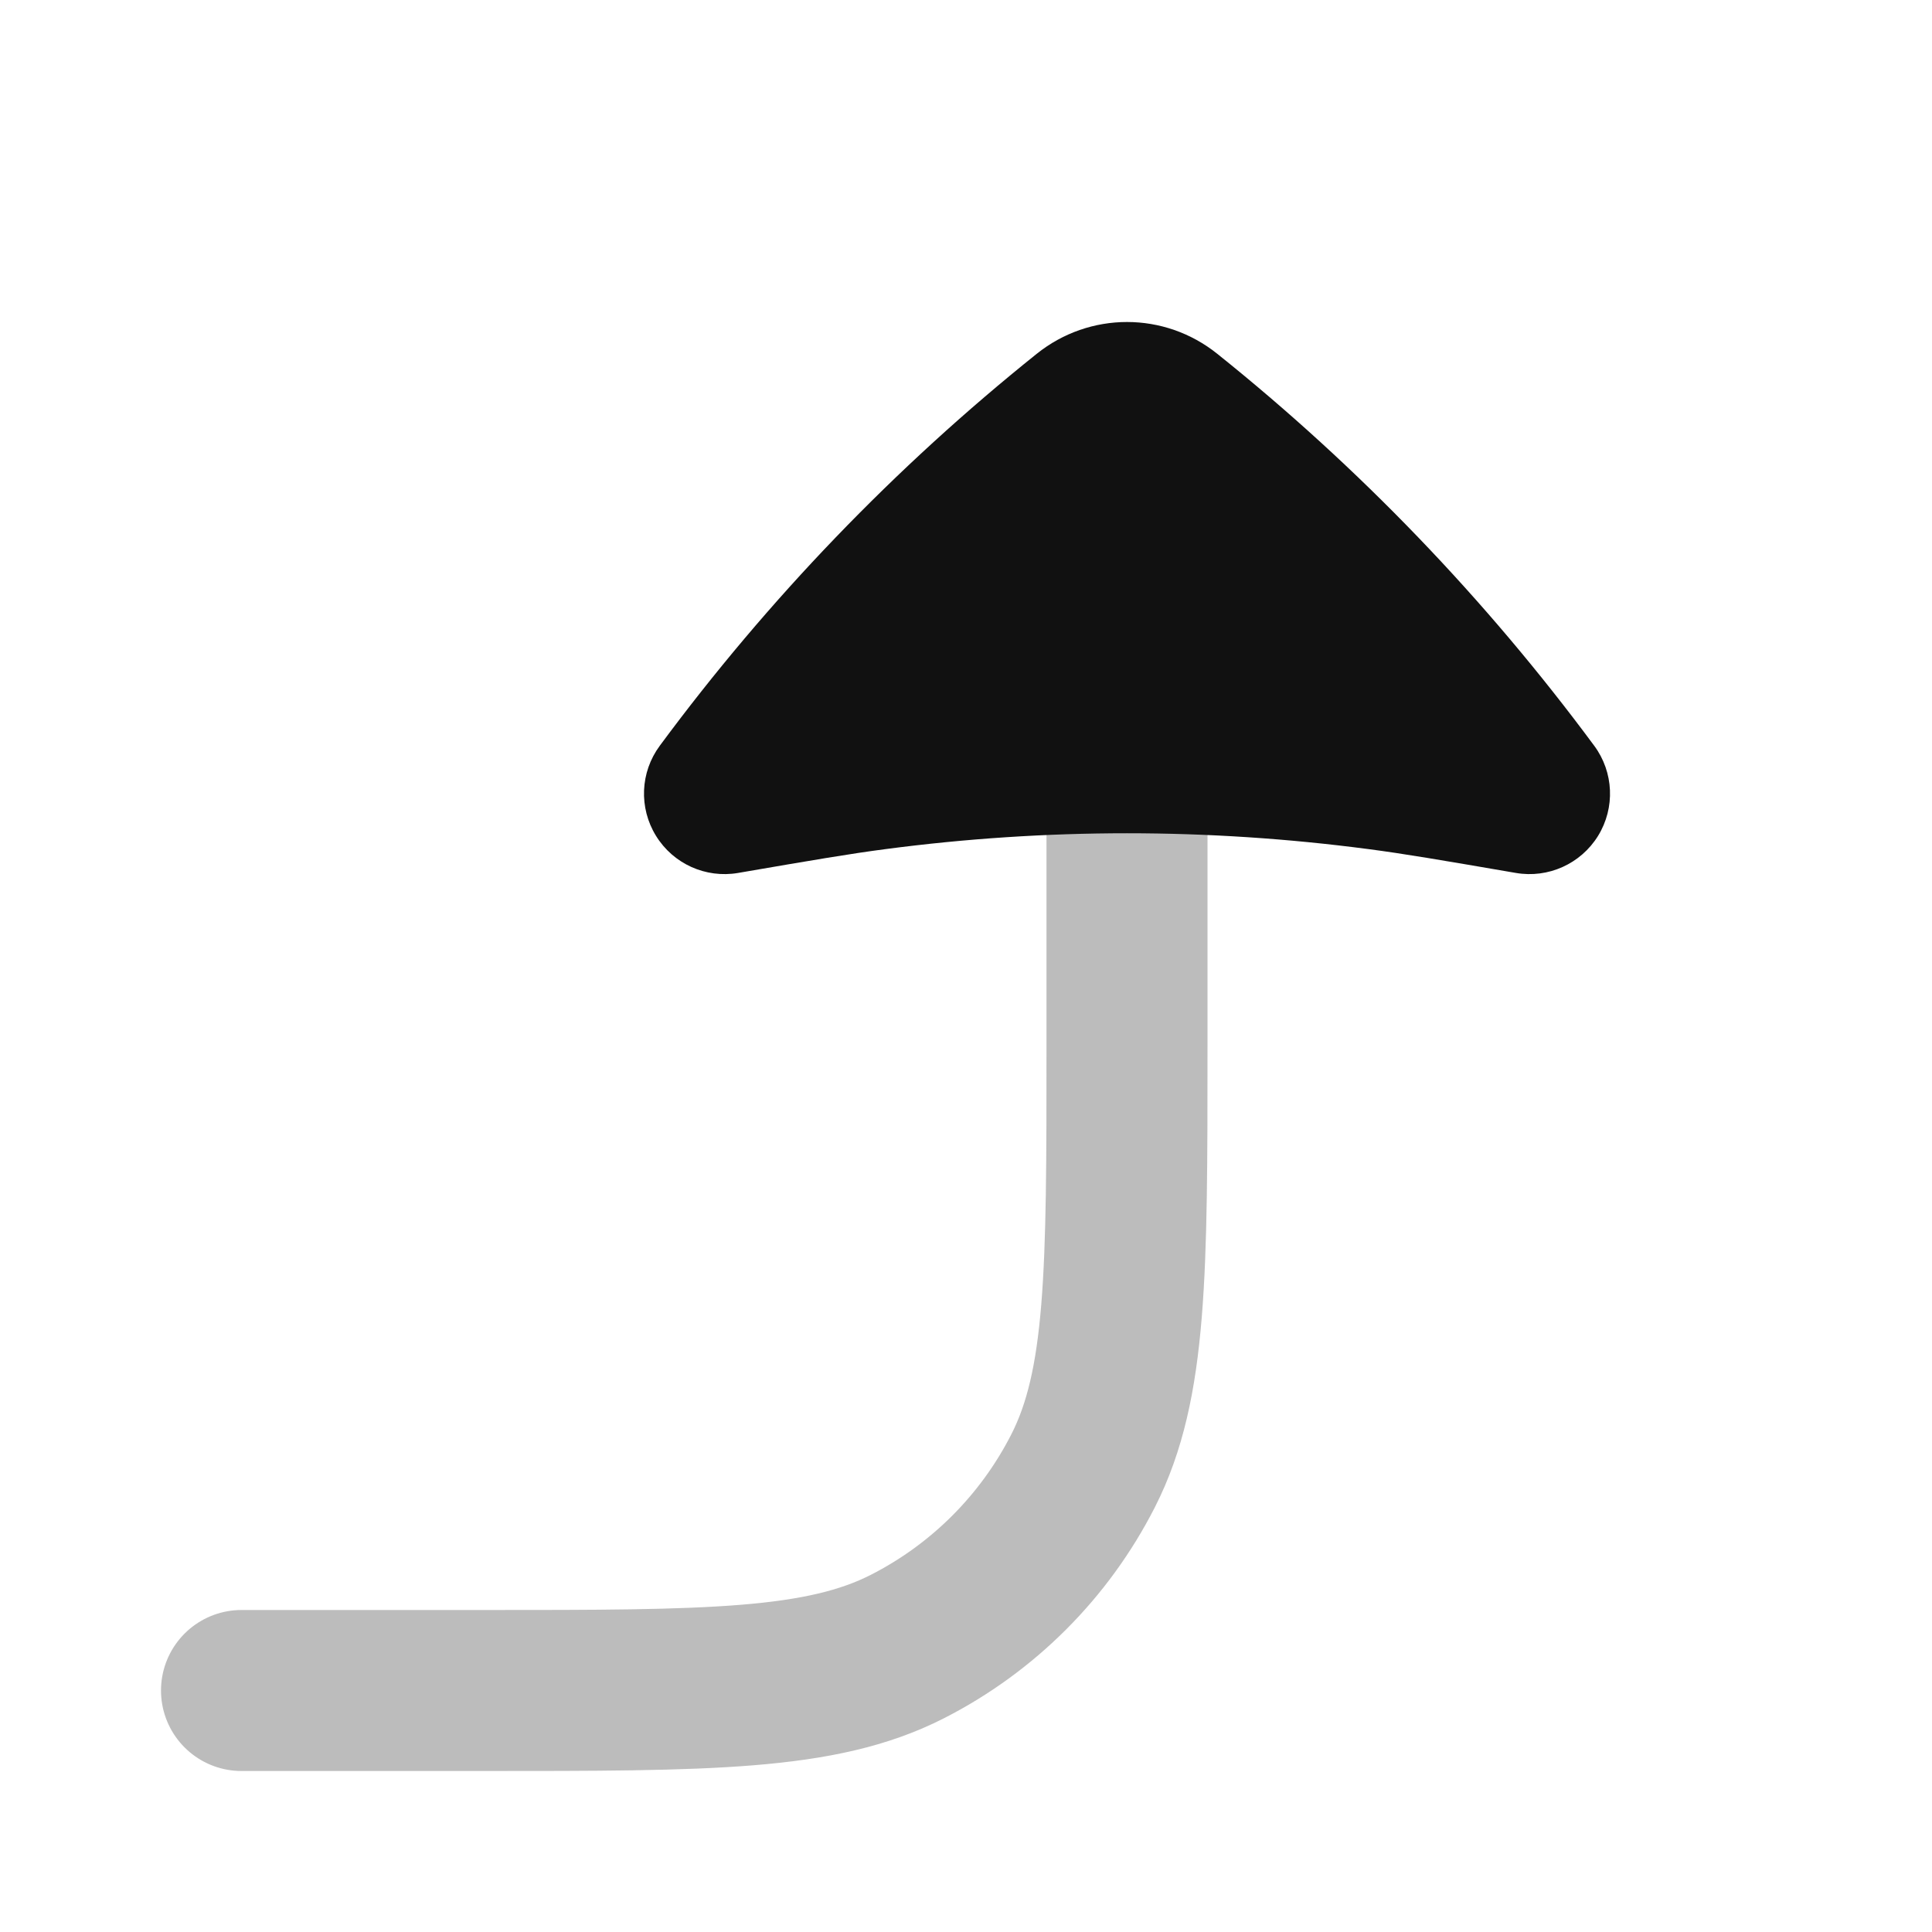 <svg width="24" height="24" viewBox="0 0 24 24" fill="none" xmlns="http://www.w3.org/2000/svg">
<path opacity="0.28" d="M14 9.352V13C14 15.8 14 17.201 13.455 18.27C12.976 19.211 12.211 19.976 11.27 20.455C10.2 21 8.8 21 6 21H3" stroke="#111111" stroke-width="2" stroke-linecap="round" stroke-linejoin="round"/>
<path d="M9.169 10.844C8.767 10.913 8.363 10.731 8.149 10.383C7.934 10.035 7.953 9.592 8.196 9.264C9.543 7.442 11.118 5.805 12.88 4.394C13.206 4.133 13.602 4 14 4C14.398 4 14.794 4.133 15.12 4.394C16.882 5.805 18.456 7.442 19.804 9.264C20.047 9.592 20.066 10.035 19.852 10.383C19.637 10.731 19.233 10.913 18.831 10.844C17.889 10.682 17.443 10.606 17 10.548C16.004 10.417 15.002 10.351 14 10.351C12.998 10.351 11.996 10.417 11 10.548C10.557 10.606 10.111 10.682 9.169 10.844Z" fill="#111111"/>
</svg>
